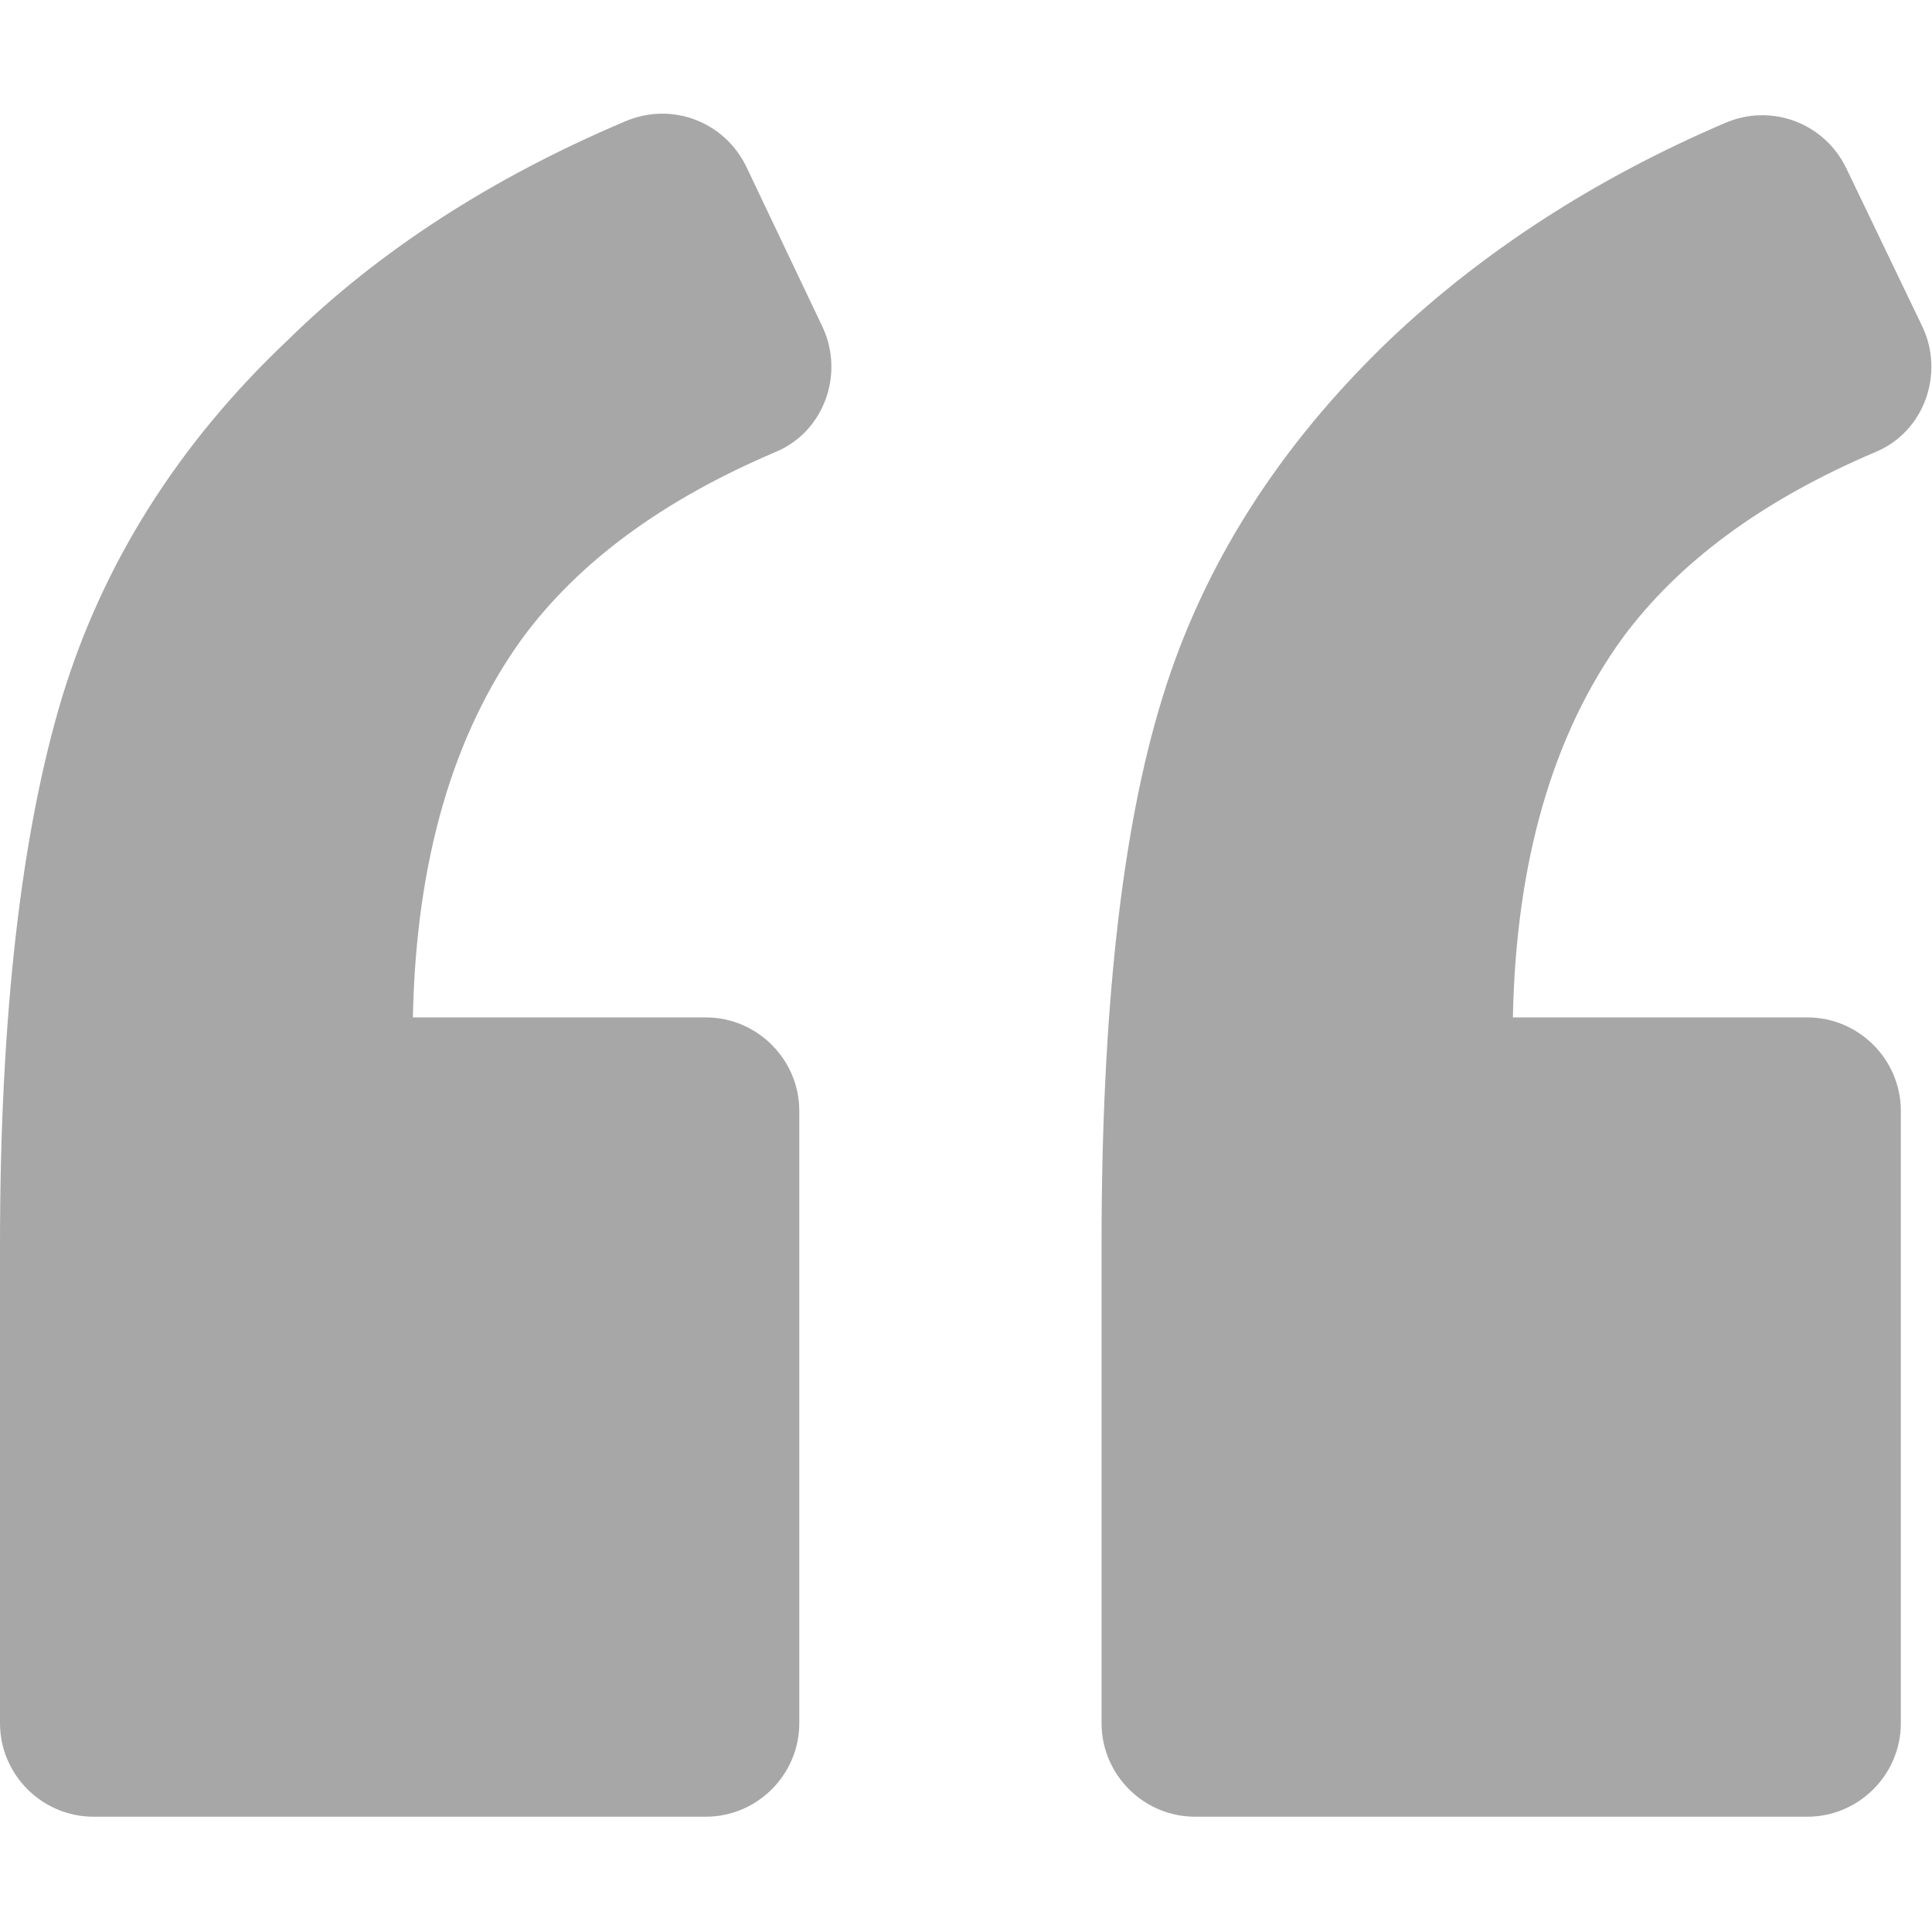 <?xml version="1.0" encoding="utf-8"?>
<!-- Generator: Adobe Illustrator 24.0.1, SVG Export Plug-In . SVG Version: 6.00 Build 0)  -->
<svg version="1.1" id="Capa_1" xmlns="http://www.w3.org/2000/svg" xmlns:xlink="http://www.w3.org/1999/xlink" x="0px" y="0px"
	 viewBox="0 0 124 124" style="enable-background:new 0 0 124 124;" xml:space="preserve">
<style type="text/css">
	.st0{fill:#A8A7A7;}
</style>
<g>
	<path class="st0" d="M49.8,29c3.1-1.3,4.4-5,3-8l-4.9-10.3c-1.4-2.9-4.8-4.2-7.8-2.9c-8.5,3.6-15.8,8.3-21.6,14
		C11.4,28.5,6.6,36.2,4,44.7C1.4,53.3,0,65,0,79.9v30.7c0,3.3,2.7,6,6,6h39.3c3.3,0,6-2.7,6-6V71.3c0-3.3-2.7-6-6-6H26.5
		c0.2-10.1,2.6-18.2,7-24.3C37.1,36.1,42.5,32.1,49.8,29z"/>
	<path class="st0" d="M120.4,29c3.1-1.3,4.4-5,3-8l-4.9-10.2c-1.4-2.9-4.8-4.2-7.8-2.9c-8.4,3.6-15.6,8.3-21.5,13.9
		c-7.1,6.8-12,14.5-14.6,23c-2.6,8.4-3.9,20.1-3.9,35.1v30.7c0,3.3,2.7,6,6,6H116c3.3,0,6-2.7,6-6V71.3c0-3.3-2.7-6-6-6H97.1
		c0.2-10.1,2.6-18.2,7-24.3C107.7,36.1,113.1,32.1,120.4,29z"/>
</g>
</svg>
